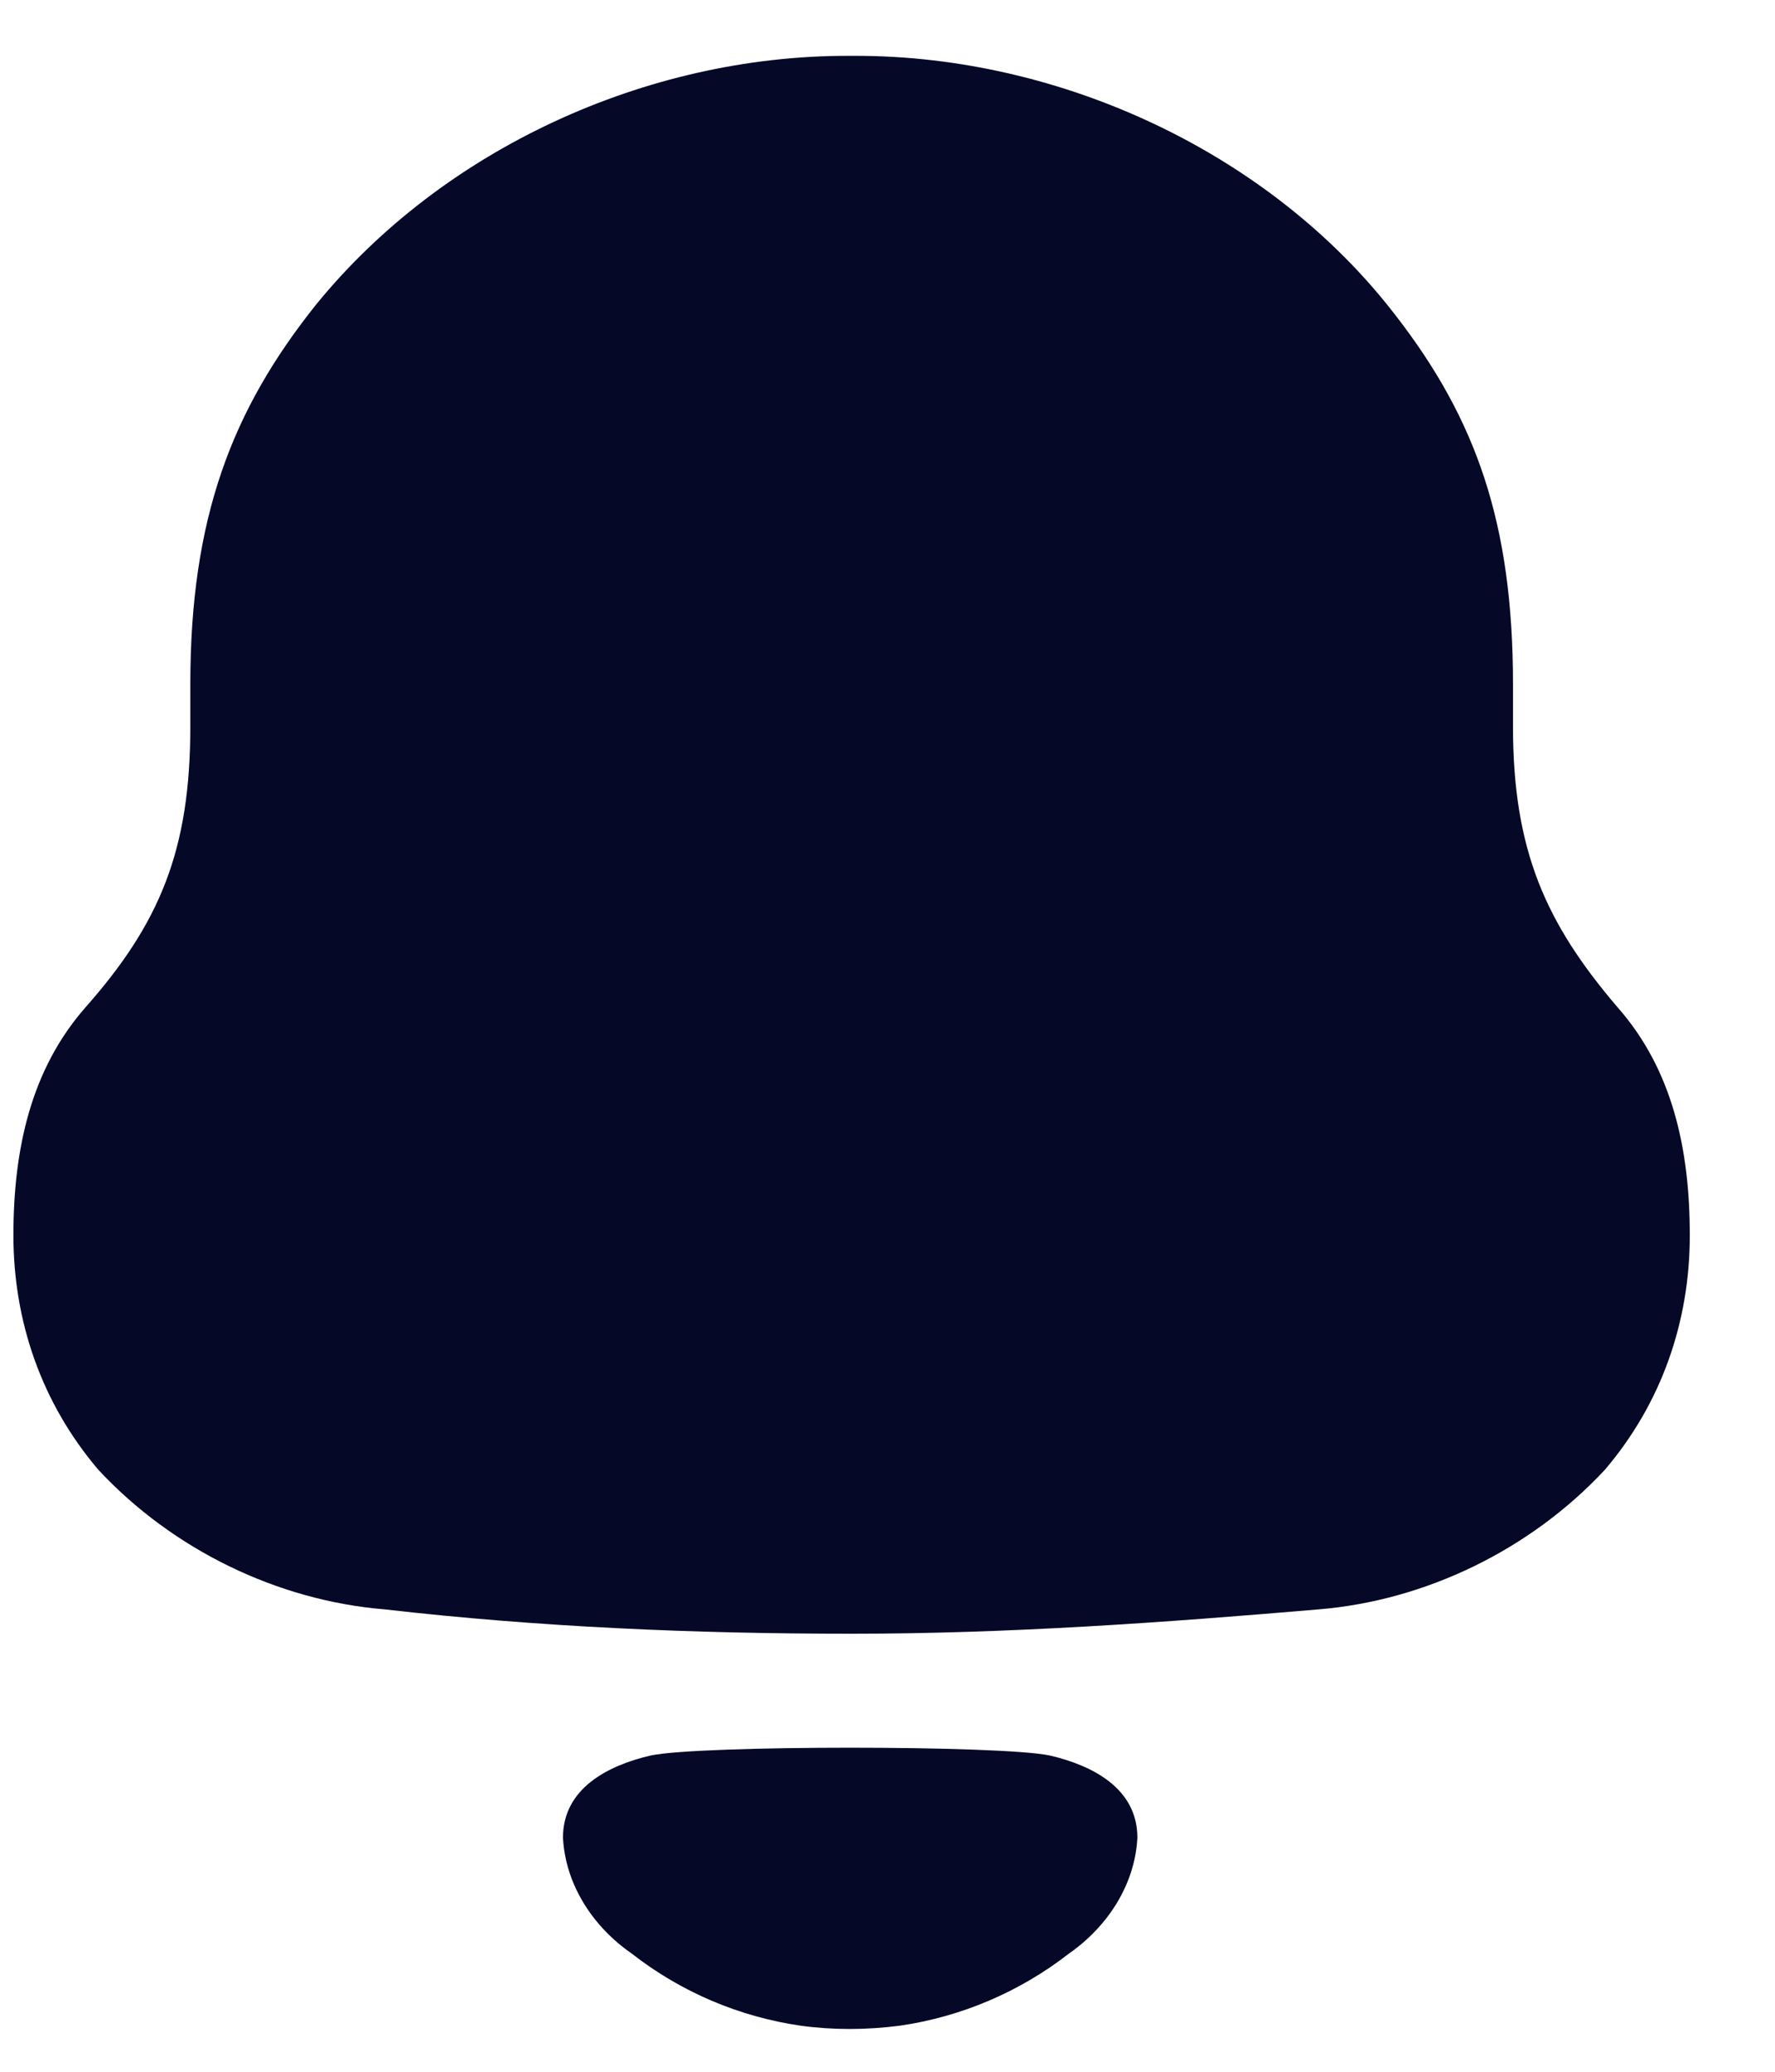<svg width="18" height="21" viewBox="0 0 18 21" fill="none" xmlns="http://www.w3.org/2000/svg">
<path d="M6.599 17.794C7.099 17.689 10.145 17.689 10.645 17.794C11.072 17.893 11.534 18.124 11.534 18.627C11.51 19.107 11.228 19.532 10.84 19.802C10.336 20.194 9.744 20.443 9.126 20.533C8.784 20.577 8.448 20.578 8.119 20.533C7.499 20.443 6.908 20.194 6.405 19.801C6.016 19.532 5.734 19.107 5.709 18.627C5.709 18.124 6.172 17.893 6.599 17.794ZM8.681 0.566C10.761 0.566 12.886 1.553 14.148 3.191C14.967 4.246 15.343 5.299 15.343 6.937V7.363C15.343 8.619 15.675 9.359 16.405 10.212C16.959 10.841 17.136 11.647 17.136 12.522C17.136 13.397 16.849 14.226 16.273 14.9C15.52 15.708 14.457 16.224 13.373 16.313C11.802 16.447 10.229 16.56 8.636 16.56C7.042 16.56 5.471 16.493 3.9 16.313C2.814 16.224 1.752 15.708 0.999 14.9C0.424 14.226 0.136 13.397 0.136 12.522C0.136 11.647 0.314 10.841 0.866 10.212C1.62 9.359 1.93 8.619 1.93 7.363V6.937C1.93 5.255 2.349 4.155 3.213 3.078C4.497 1.508 6.555 0.566 8.592 0.566H8.681Z" fill="#050927"/>
</svg>
